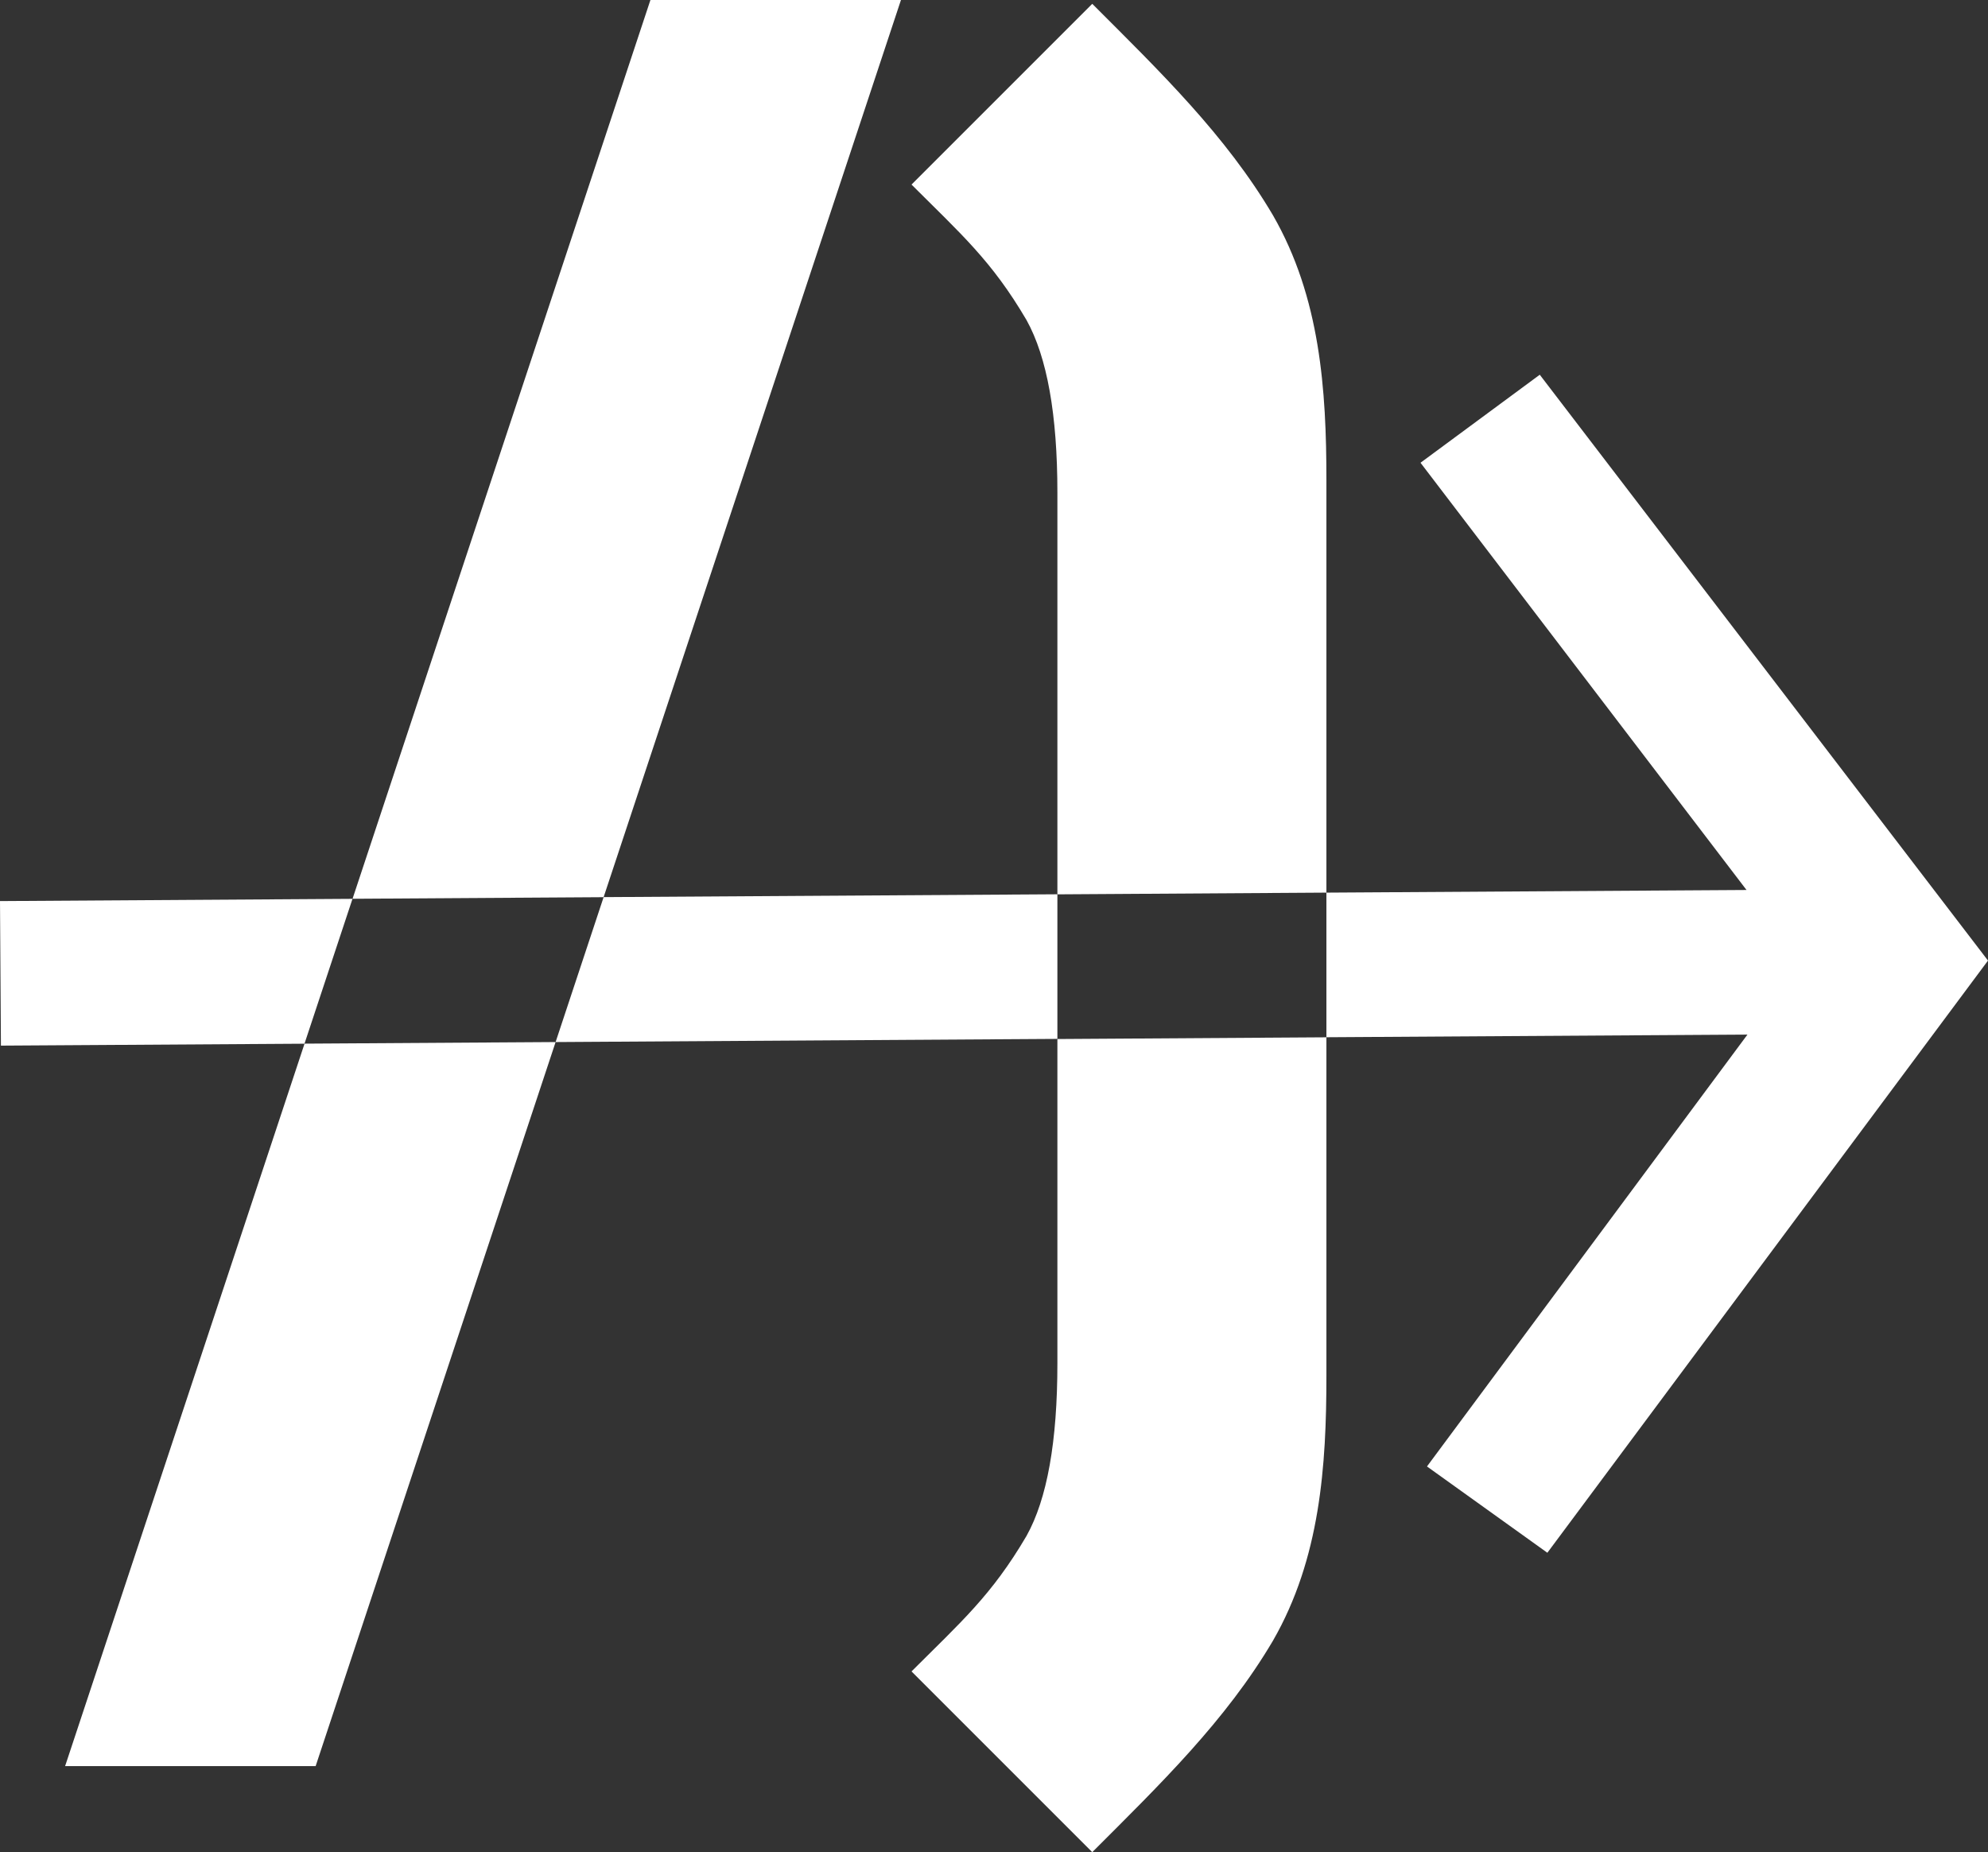 <?xml version="1.0" encoding="UTF-8"?><svg id="Capa_2" xmlns="http://www.w3.org/2000/svg" viewBox="0 0 301.06 280.49"><rect x="0" y="0" width="301.06" height="280.49" fill="#333333" stroke="none"/><defs><style>.cls-1{fill:#fff;}</style></defs><g id="Capa_1-2"><g><path class="cls-1" d="m9.86,267.46h37.94l36.34-109.65c-12.67.08-25.35.16-38.02.24l-36.26,109.41Z"/><path class="cls-1" d="m136.44,0h-37.94l-45.11,136.11c12.67-.08,25.35-.16,38.02-.24L136.44,0Z"/><path class="cls-1" d="m160.13,206.47c0,11.82-1.55,20.53-4.67,26.12-5.29,9.02-9.95,13.06-17.42,20.53l27.37,27.37c10.26-10.26,20.22-19.9,27.37-32.03,7.15-12.44,8.09-26.44,8.09-40.12v-51.25c-13.58.09-27.16.17-40.74.26v49.13Z"/><path class="cls-1" d="m200.87,72.73c0-13.68-.93-27.68-8.09-40.12-7.15-12.13-17.11-21.77-27.37-32.03l-27.37,27.37c7.46,7.46,12.13,11.51,17.42,20.53,3.11,5.6,4.67,14.31,4.67,26.12v60.84c13.58-.09,27.16-.17,40.74-.26v-62.45Z"/><path class="cls-1" d="m0,136.45l.14,21.9,45.97-.29,7.27-21.94-53.39.34Z"/><path class="cls-1" d="m233.18,56.75l-18.06,13.33,49.37,64.7c-21.21.13-42.41.27-63.62.4v21.9c21.25-.13,42.51-.27,63.76-.4l-48.53,65.4,18.23,13.07,66.73-89.68-67.88-88.72Z"/><path class="cls-1" d="m91.41,135.87l-7.27,21.94c25.33-.16,50.66-.32,75.99-.48v-21.9c-22.91.14-45.81.29-68.72.43Z"/></g></g></svg>